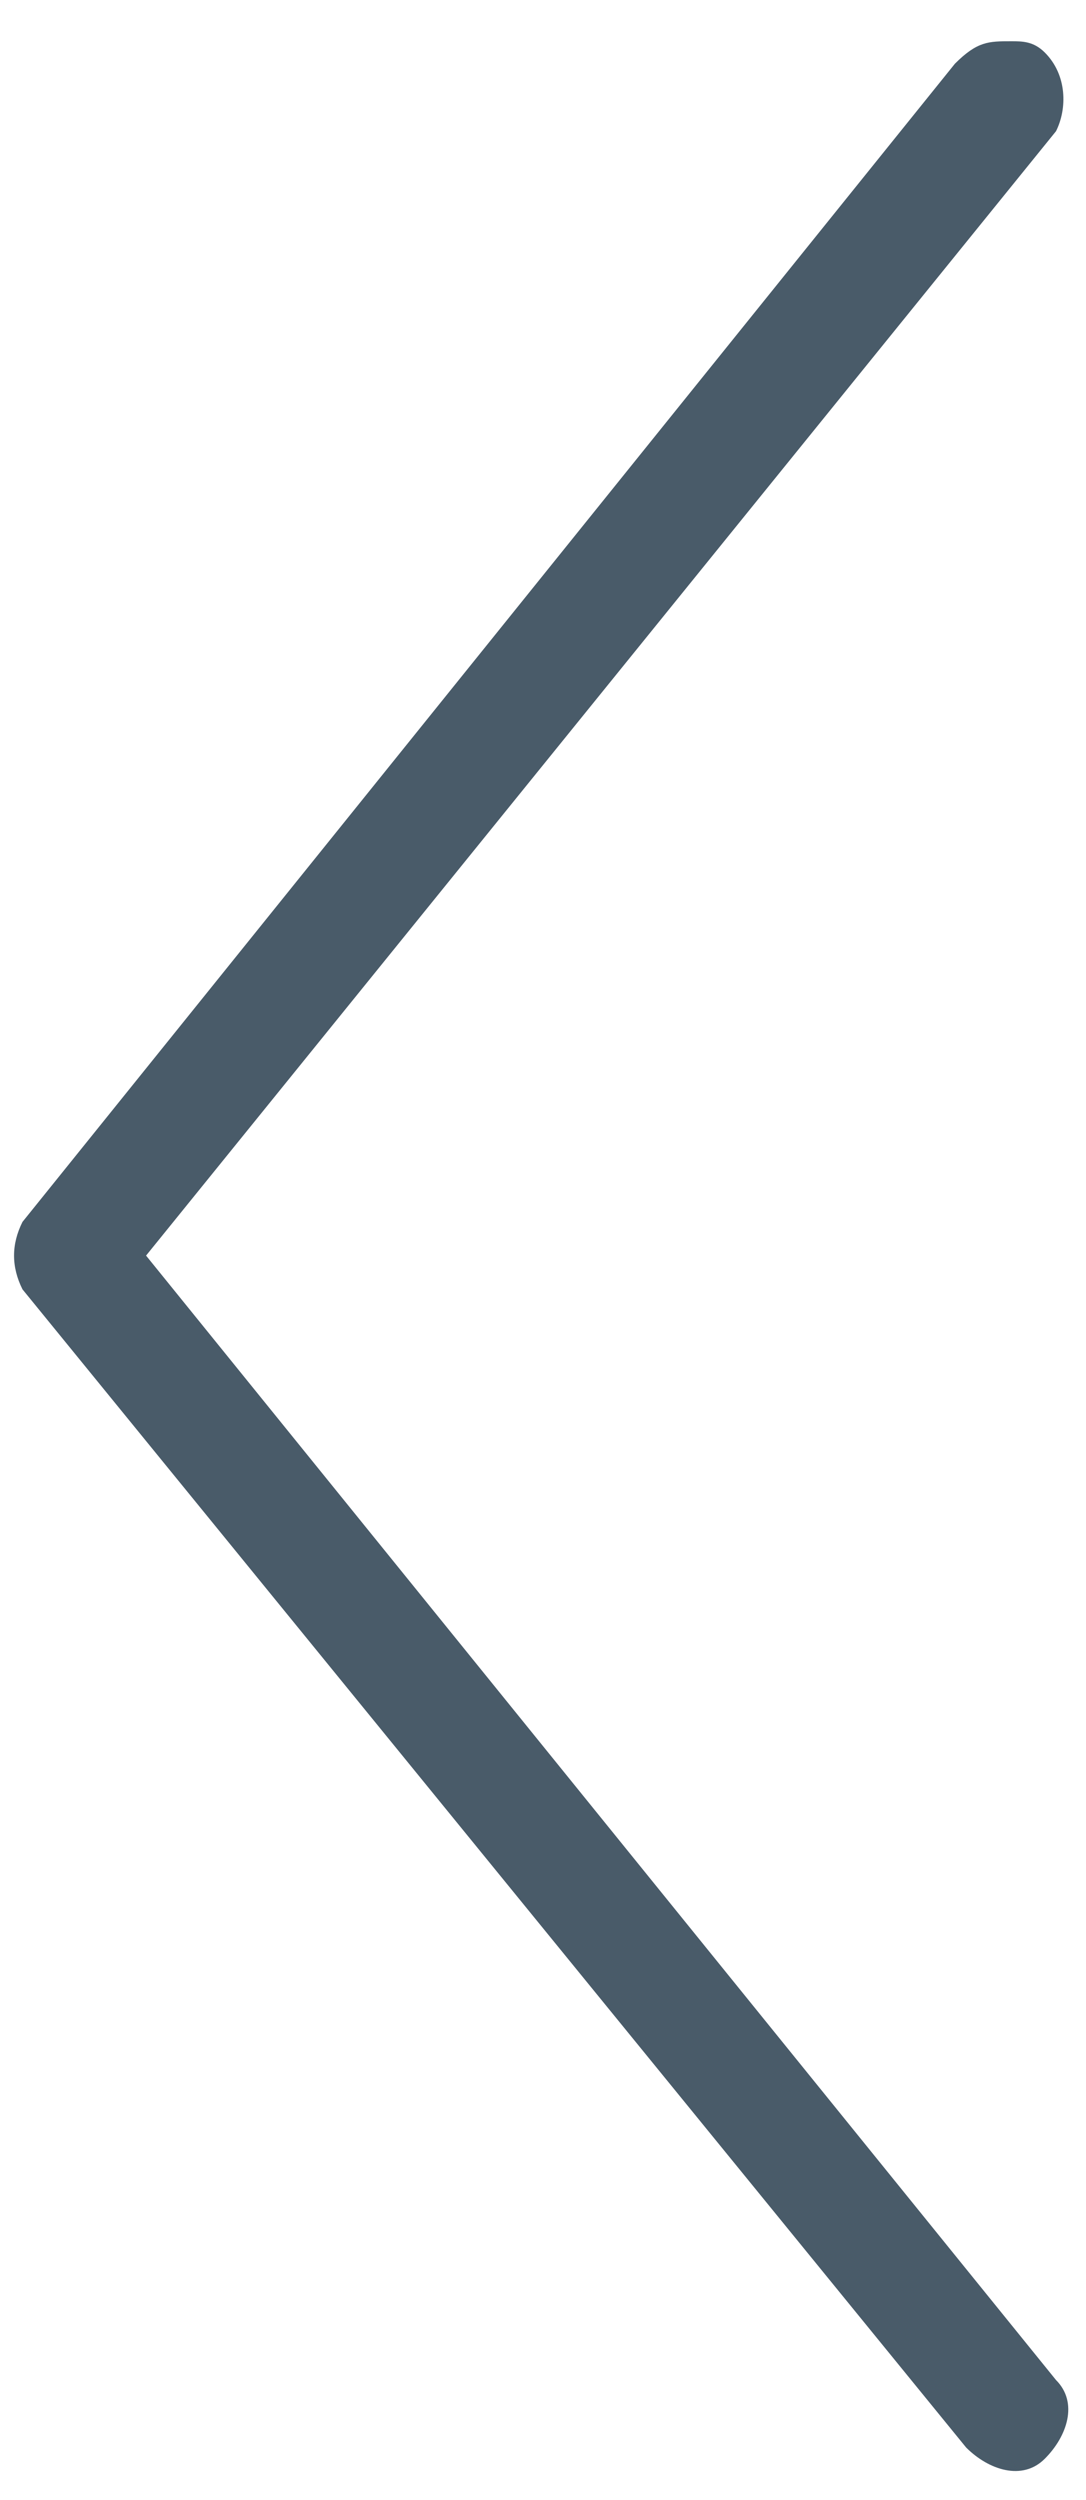 <svg width="20" height="46" viewBox="0 0 20 46" fill="none" xmlns="http://www.w3.org/2000/svg">
<path d="M18.621 0.759C18.828 0.759 19.034 0.759 19.241 0.966C19.655 1.379 19.655 2 19.448 2.414L2.69 23.103L19.448 43.793C19.862 44.207 19.655 44.828 19.241 45.241C18.828 45.655 18.207 45.448 17.793 45.035L0.414 23.724C0.207 23.31 0.207 22.896 0.414 22.483L17.586 1.172C18 0.759 18.207 0.759 18.621 0.759Z" fill="#495B69"/>
</svg>
